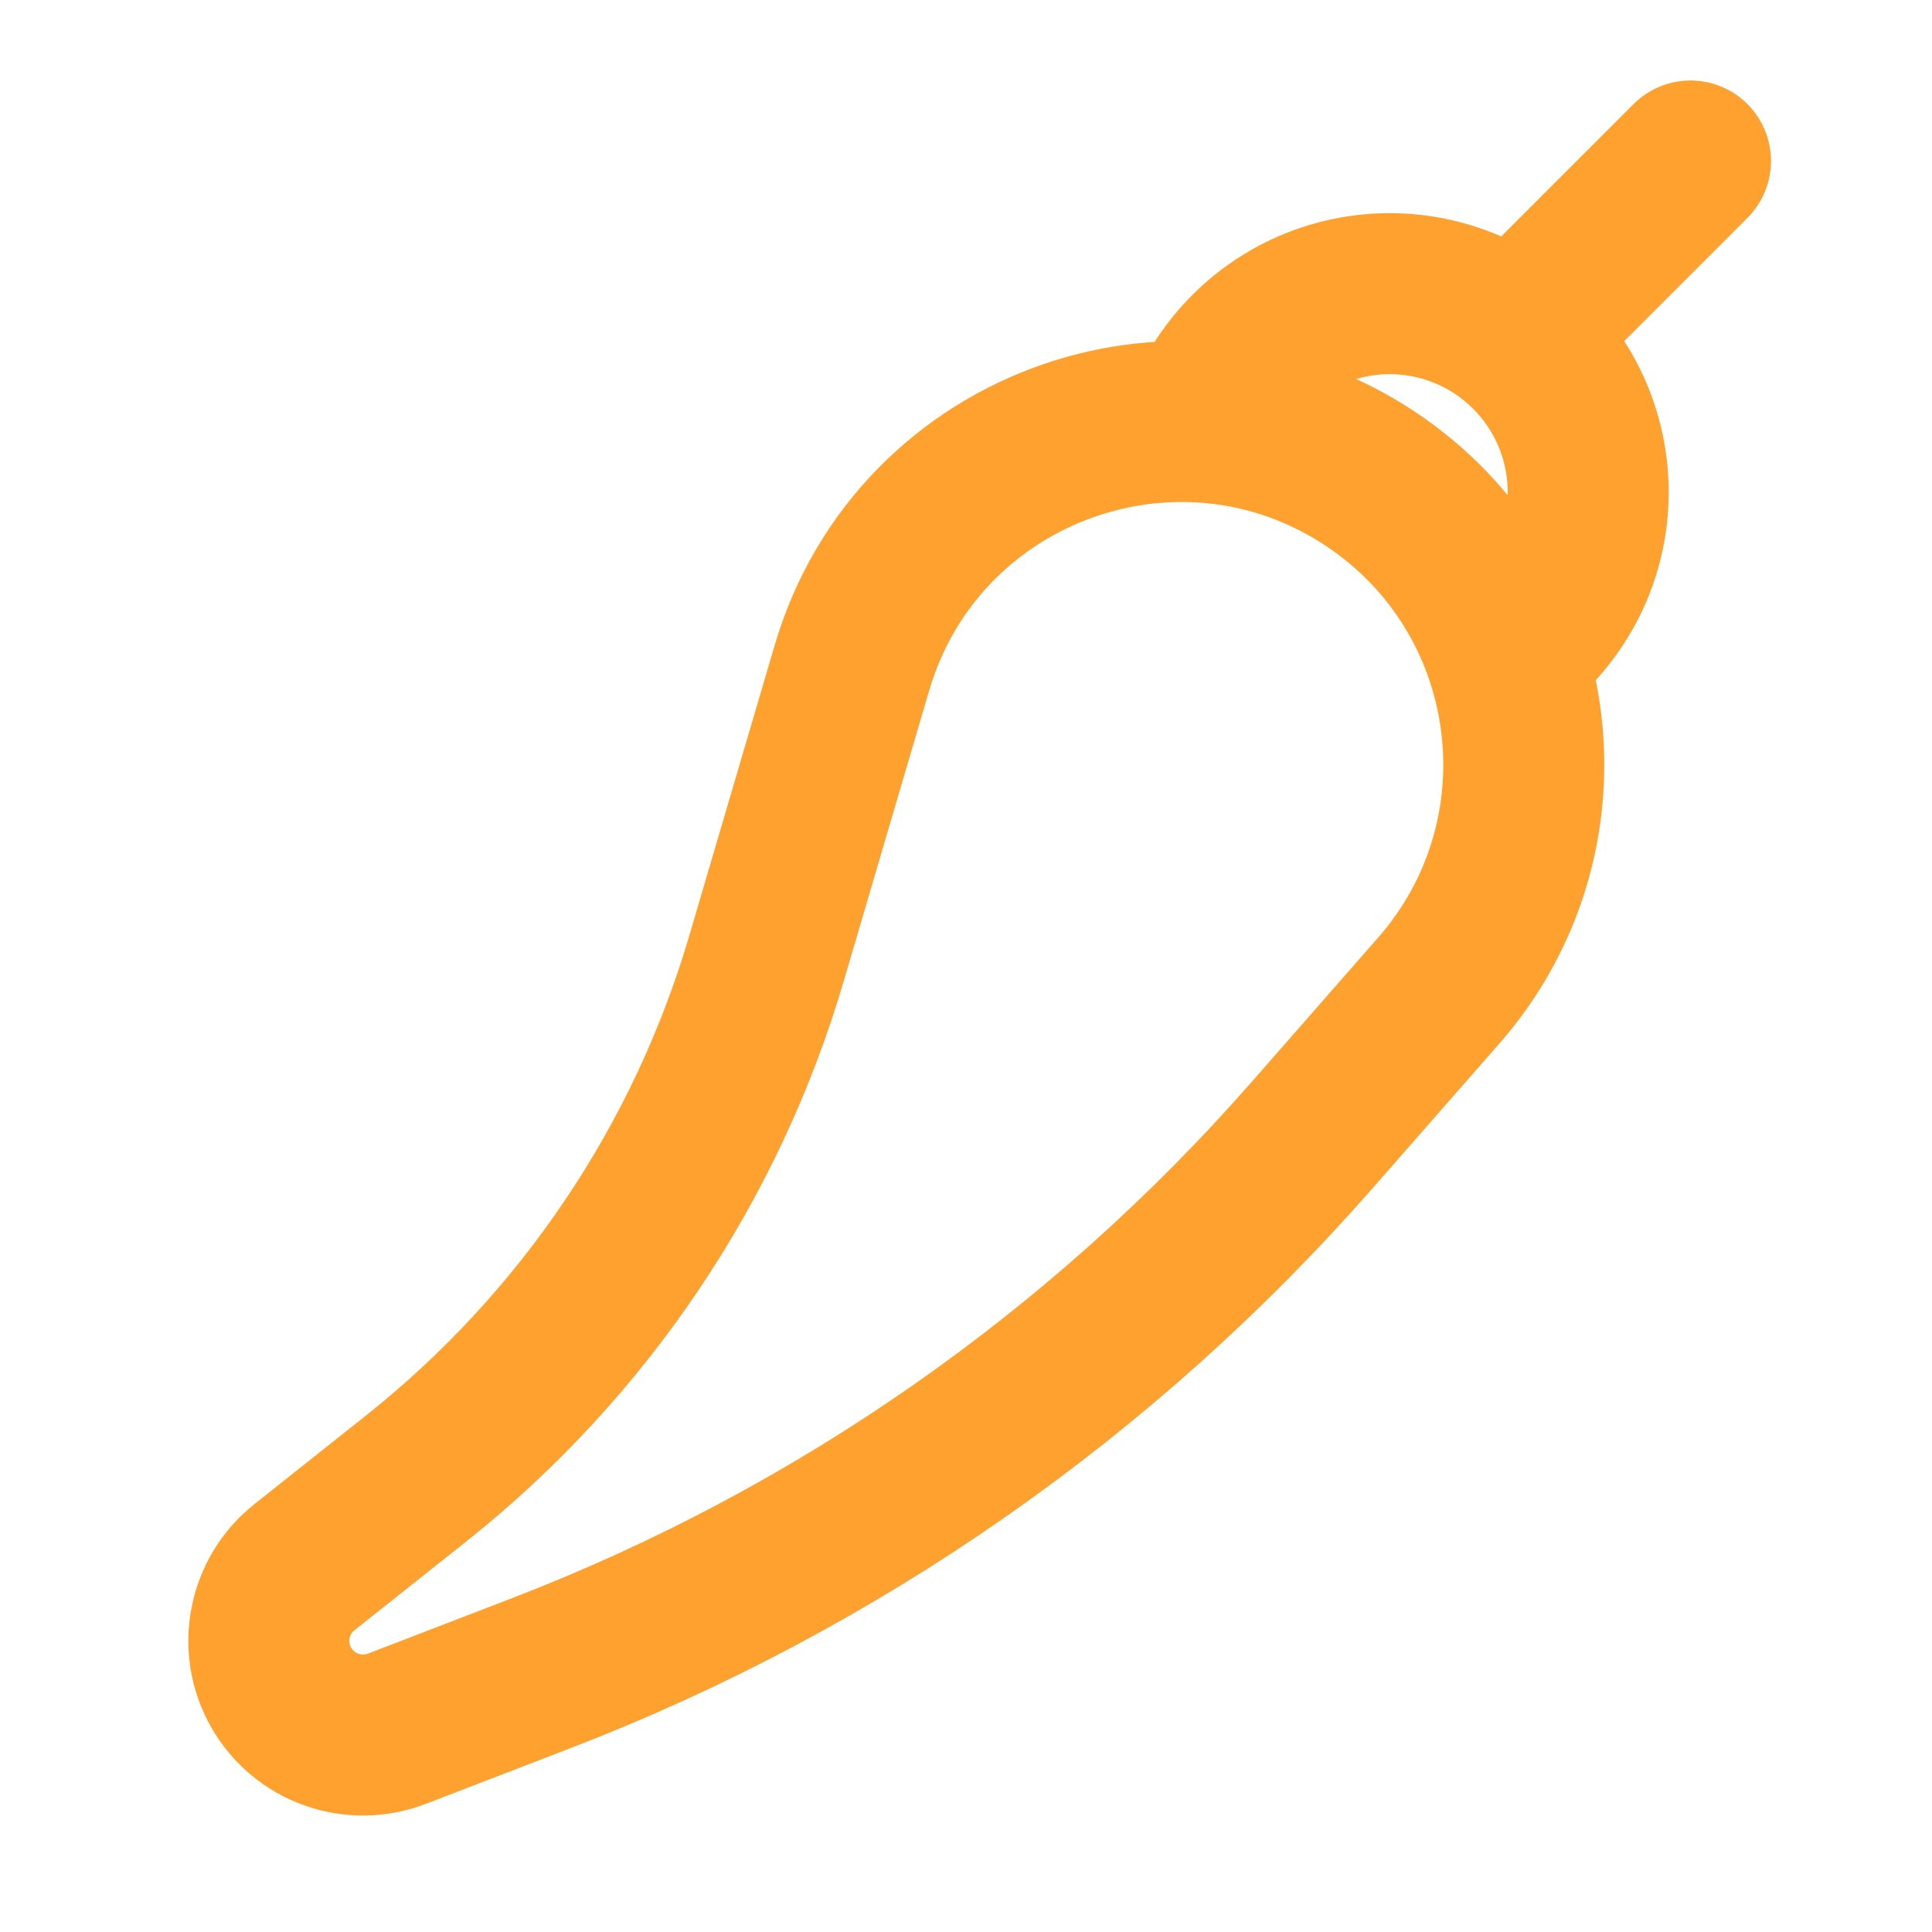 <svg width="24" height="24" viewBox="0 0 24 24" fill="none" xmlns="http://www.w3.org/2000/svg">
<path d="M10.583 8.297C11.407 5.494 14.745 4.333 17.13 6.021C19.192 7.48 19.538 10.404 17.873 12.305L16.308 14.091C13.699 17.071 10.404 19.371 6.707 20.791L4.928 21.476C4.667 21.576 4.379 21.579 4.116 21.485C3.853 21.392 3.633 21.207 3.494 20.964C3.355 20.722 3.308 20.438 3.361 20.164C3.413 19.889 3.562 19.643 3.781 19.469L5.171 18.365C7.253 16.711 8.774 14.453 9.523 11.902L10.583 8.297Z" stroke="#FFA12E" stroke-width="2"/>
<path d="M14.922 5.342C15.042 4.978 15.245 4.646 15.516 4.374C15.787 4.102 16.117 3.897 16.481 3.775C16.845 3.654 17.232 3.618 17.612 3.673C17.992 3.727 18.354 3.869 18.669 4.088C18.984 4.307 19.244 4.596 19.428 4.933C19.612 5.27 19.714 5.645 19.728 6.028C19.741 6.412 19.665 6.793 19.505 7.142C19.344 7.49 19.105 7.797 18.806 8.037" stroke="#FFA12E" stroke-width="2"/>
<path d="M21 2L19 4" stroke="#FFA12E" stroke-width="2" stroke-linecap="round"/>
</svg>
